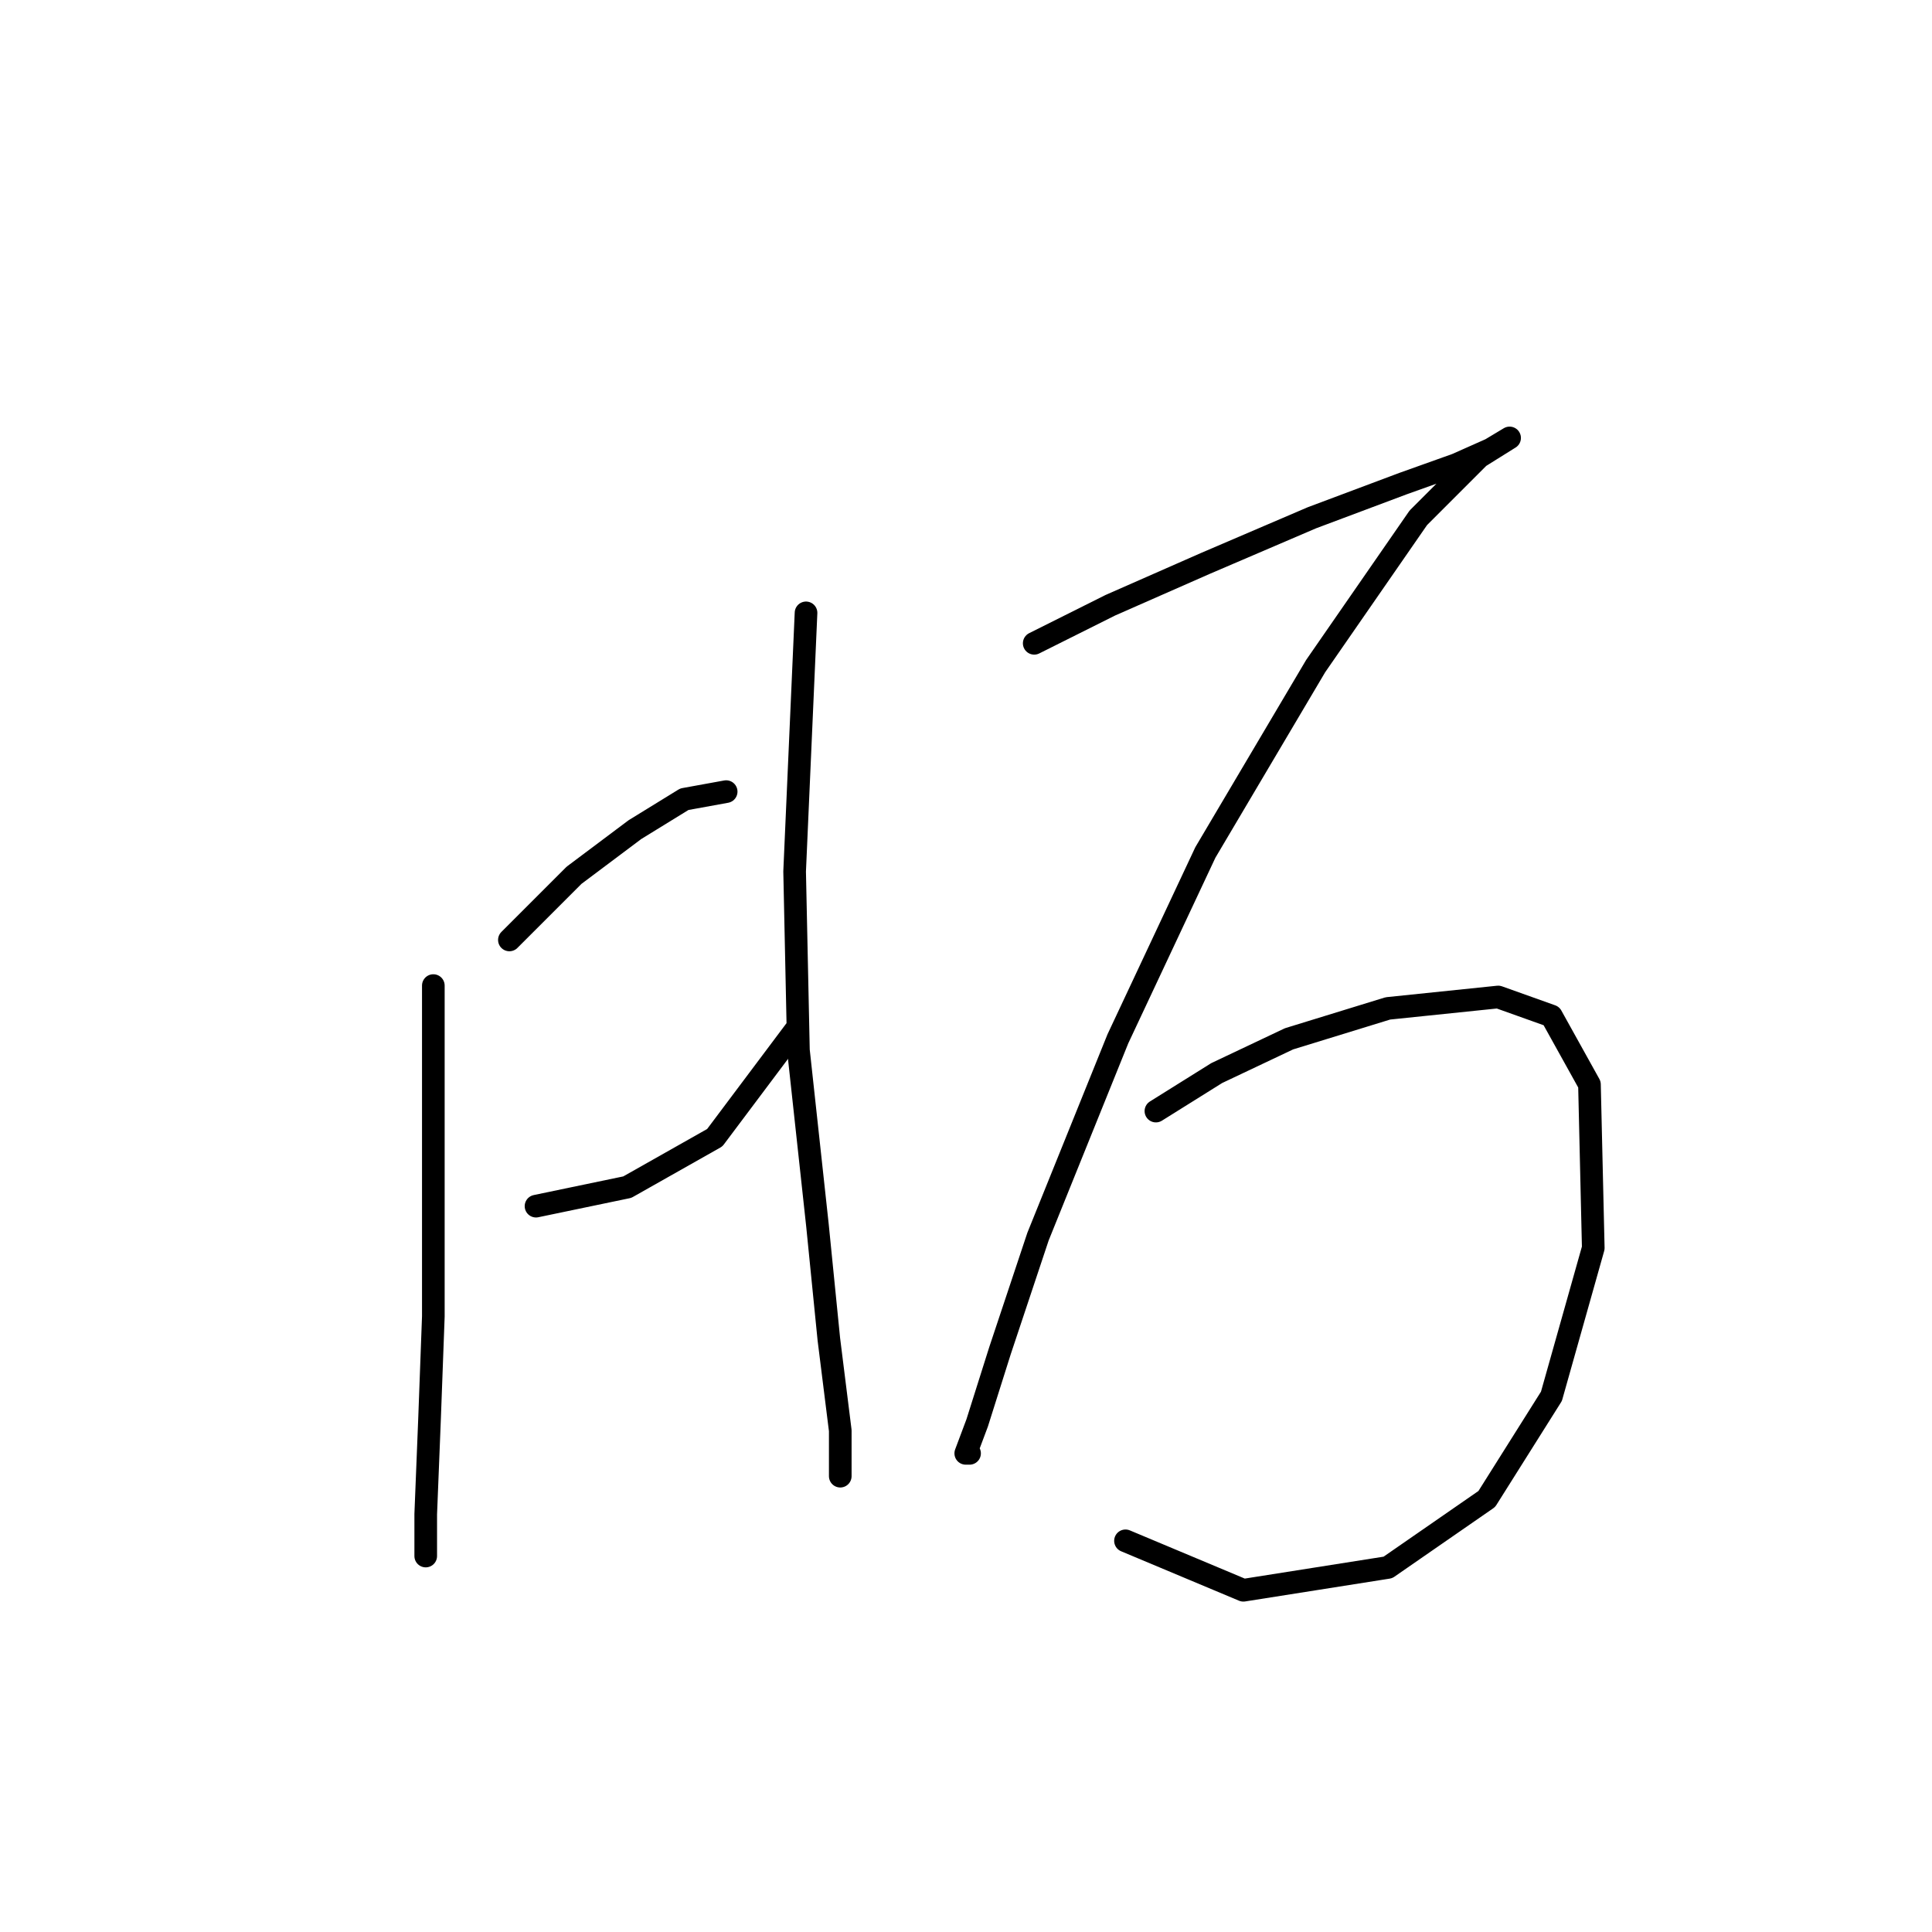 <?xml version="1.0" standalone="no"?>
    <svg width="256" height="256" xmlns="http://www.w3.org/2000/svg" version="1.1">
    <polyline stroke="black" stroke-width="3" stroke-linecap="round" fill="transparent" stroke-linejoin="round" points="57.419 130.594 57.419 145.712 57.419 174.436 56.915 188.042 56.411 200.64 56.411 206.183 56.411 206.183 " />
        <polyline stroke="black" stroke-width="3" stroke-linecap="round" fill="transparent" stroke-linejoin="round" points="67.497 124.547 76.064 115.98 84.127 109.933 90.678 105.902 96.221 104.894 96.221 104.894 " />
        <polyline stroke="black" stroke-width="3" stroke-linecap="round" fill="transparent" stroke-linejoin="round" points="71.025 159.822 83.119 157.302 94.709 150.751 105.292 136.641 105.292 136.641 " />
        <polyline stroke="black" stroke-width="3" stroke-linecap="round" fill="transparent" stroke-linejoin="round" points="106.803 81.209 105.292 115.476 105.796 139.161 108.315 162.341 109.827 177.459 111.339 189.553 111.339 195.6 111.339 195.6 " />
        <polyline stroke="black" stroke-width="3" stroke-linecap="round" fill="transparent" stroke-linejoin="round" points="137.039 85.241 147.118 80.201 159.716 74.658 173.826 68.611 185.92 64.076 192.975 61.556 197.51 59.54 200.03 58.029 195.998 60.548 187.936 68.611 174.33 88.264 159.716 112.957 148.125 137.649 137.543 163.853 132.504 178.971 129.48 188.545 127.968 192.577 128.472 192.577 128.472 192.577 " />
        <polyline stroke="black" stroke-width="3" stroke-linecap="round" fill="transparent" stroke-linejoin="round" points="153.165 147.224 161.227 142.184 170.802 137.649 183.904 133.618 198.518 132.106 205.573 134.625 210.612 143.696 211.116 165.365 205.573 185.018 197.006 198.624 183.904 207.695 164.755 210.718 149.133 204.167 149.133 204.167 " />
        </svg>